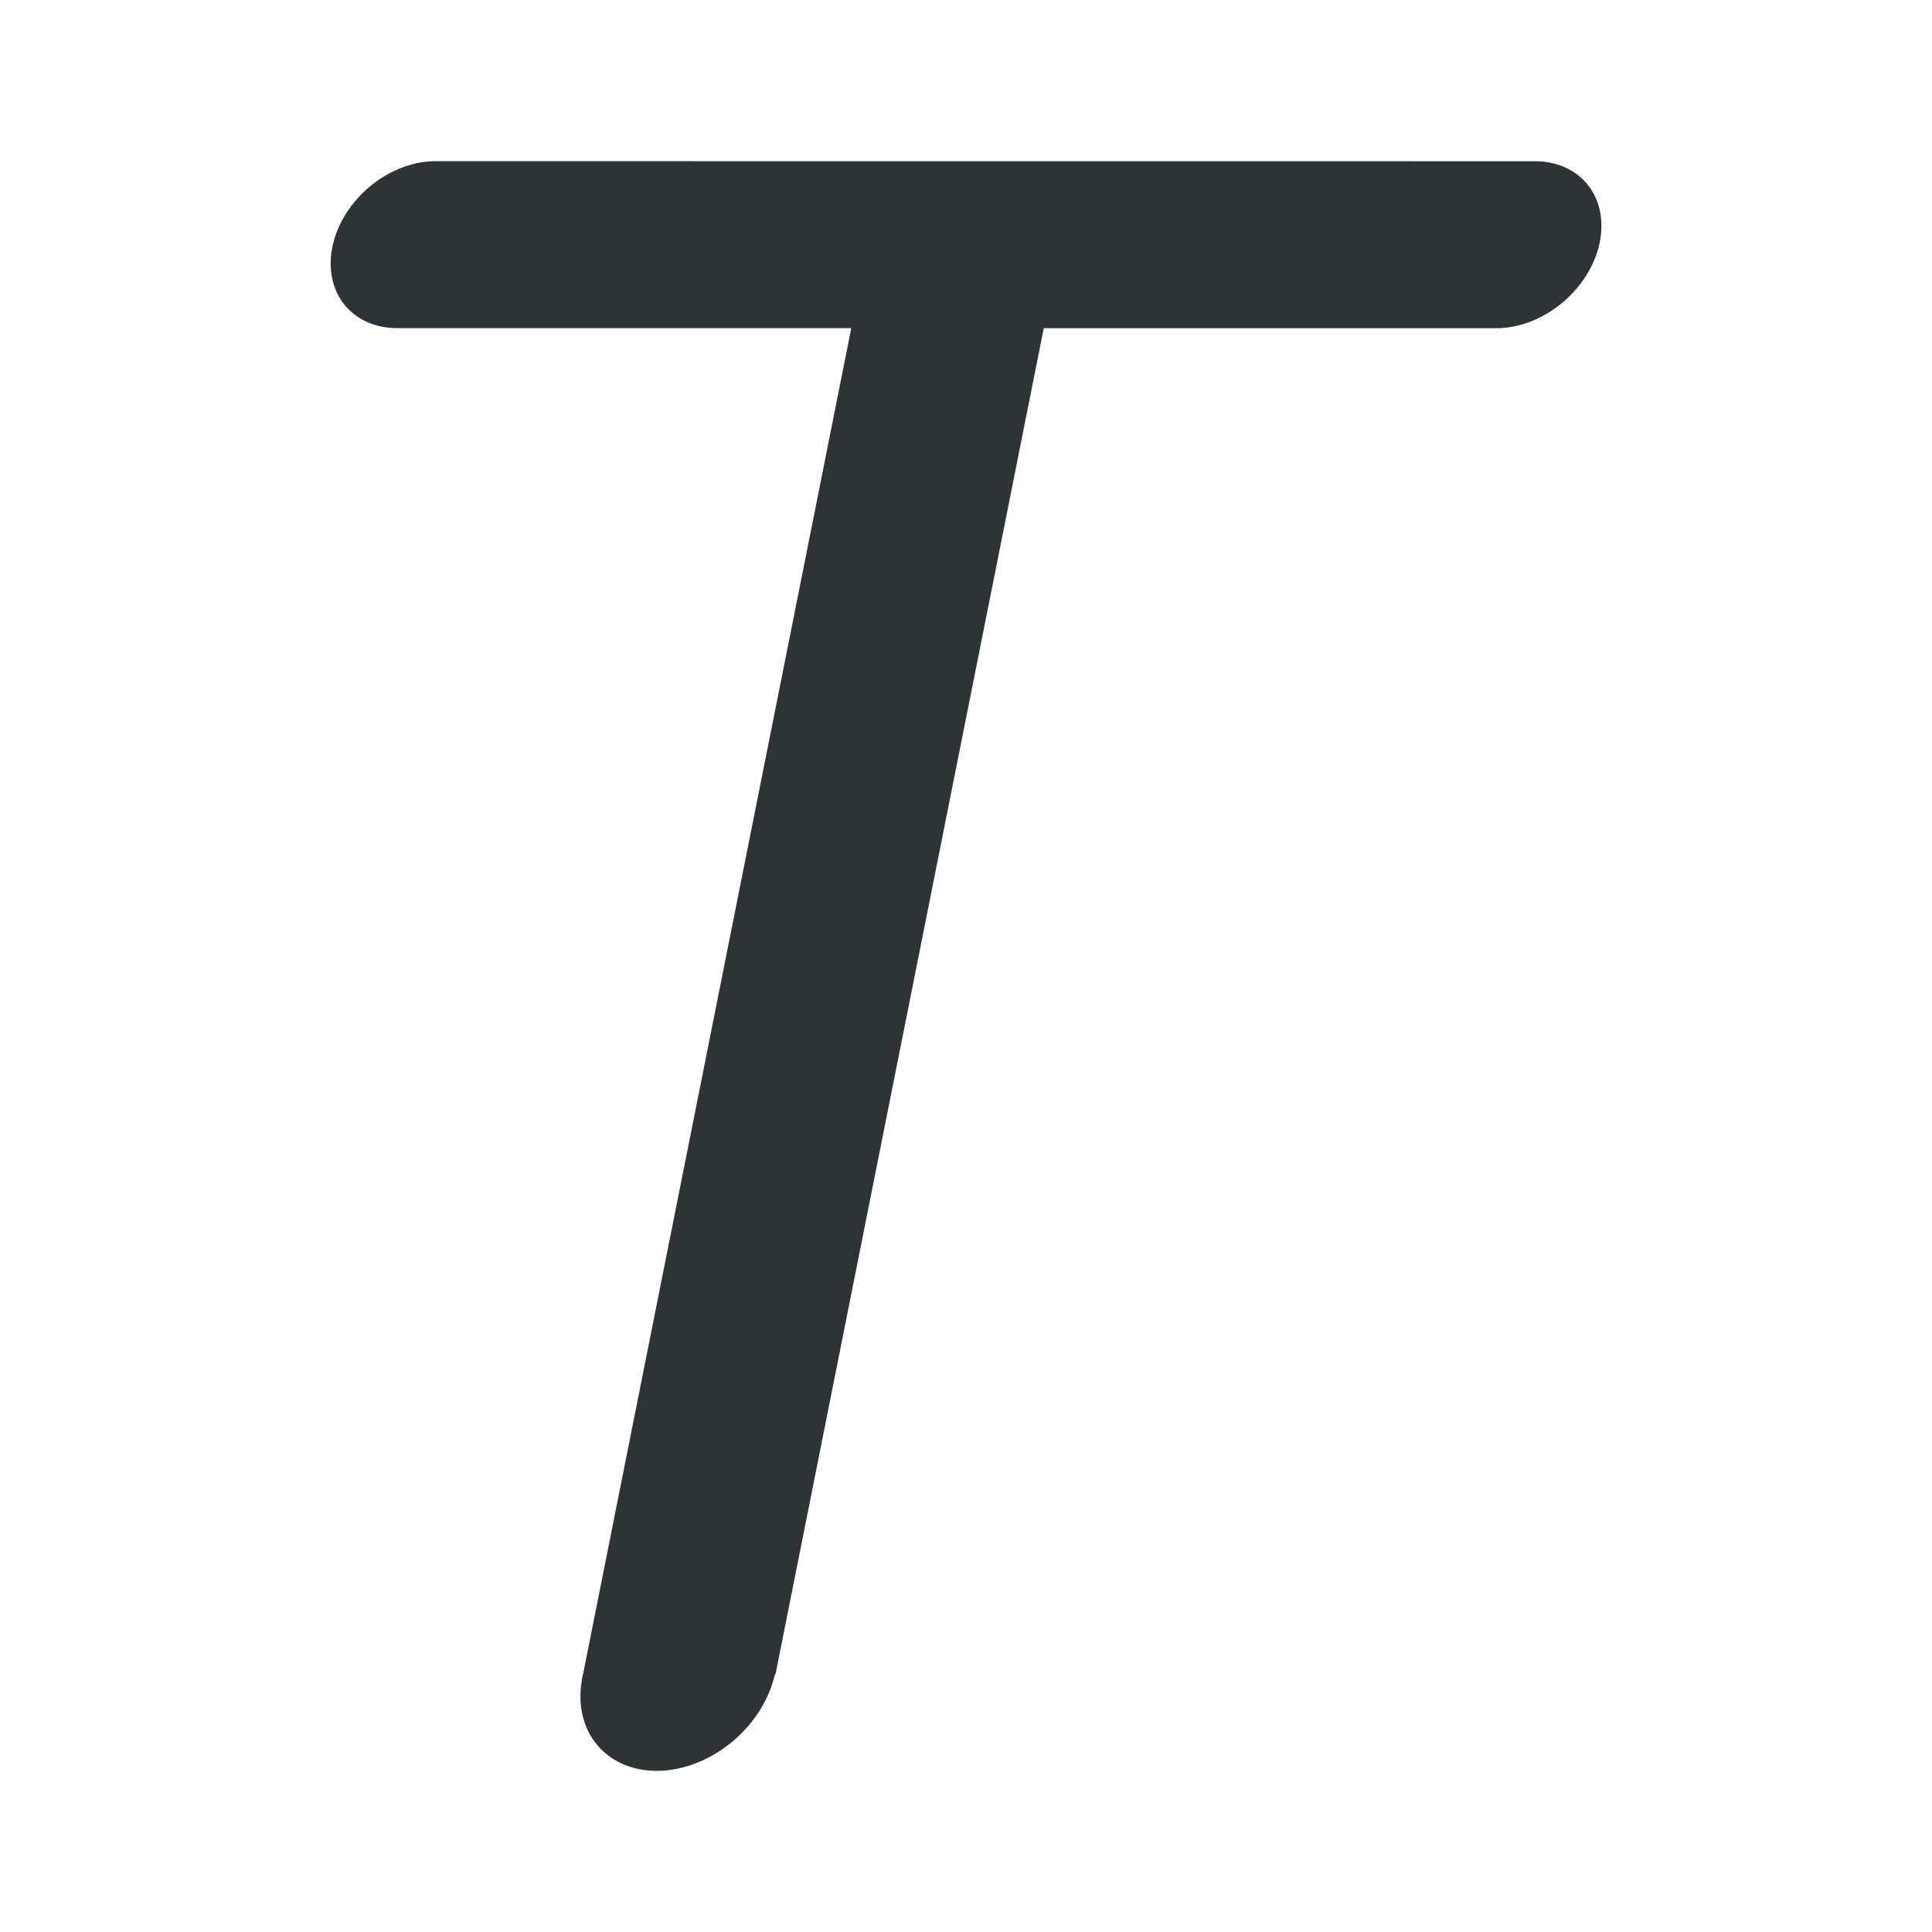 <svg viewBox="0 0 24 24" xmlns="http://www.w3.org/2000/svg"><path d="m5.41 2.002a.924 1.164 48.292 0 0 -1.275 1.037.924 1.164 48.292 0 0 .797 1.037h5.643l-3.332 16.721a1.062 1.337 48.292 0 0 -.004.01 1.062 1.337 48.292 0 0 -.006.031l-.008.043h.002a1.062 1.337 48.292 0 0 .93 1.117 1.062 1.337 48.292 0 0 1.467-1.191l.012-.021 3.33-16.709h5.625a.924 1.164 48.292 0 0 1.275-1.037.924 1.164 48.292 0 0 -.797-1.037z" fill="#2e3436" stroke-width=".72"/></svg>